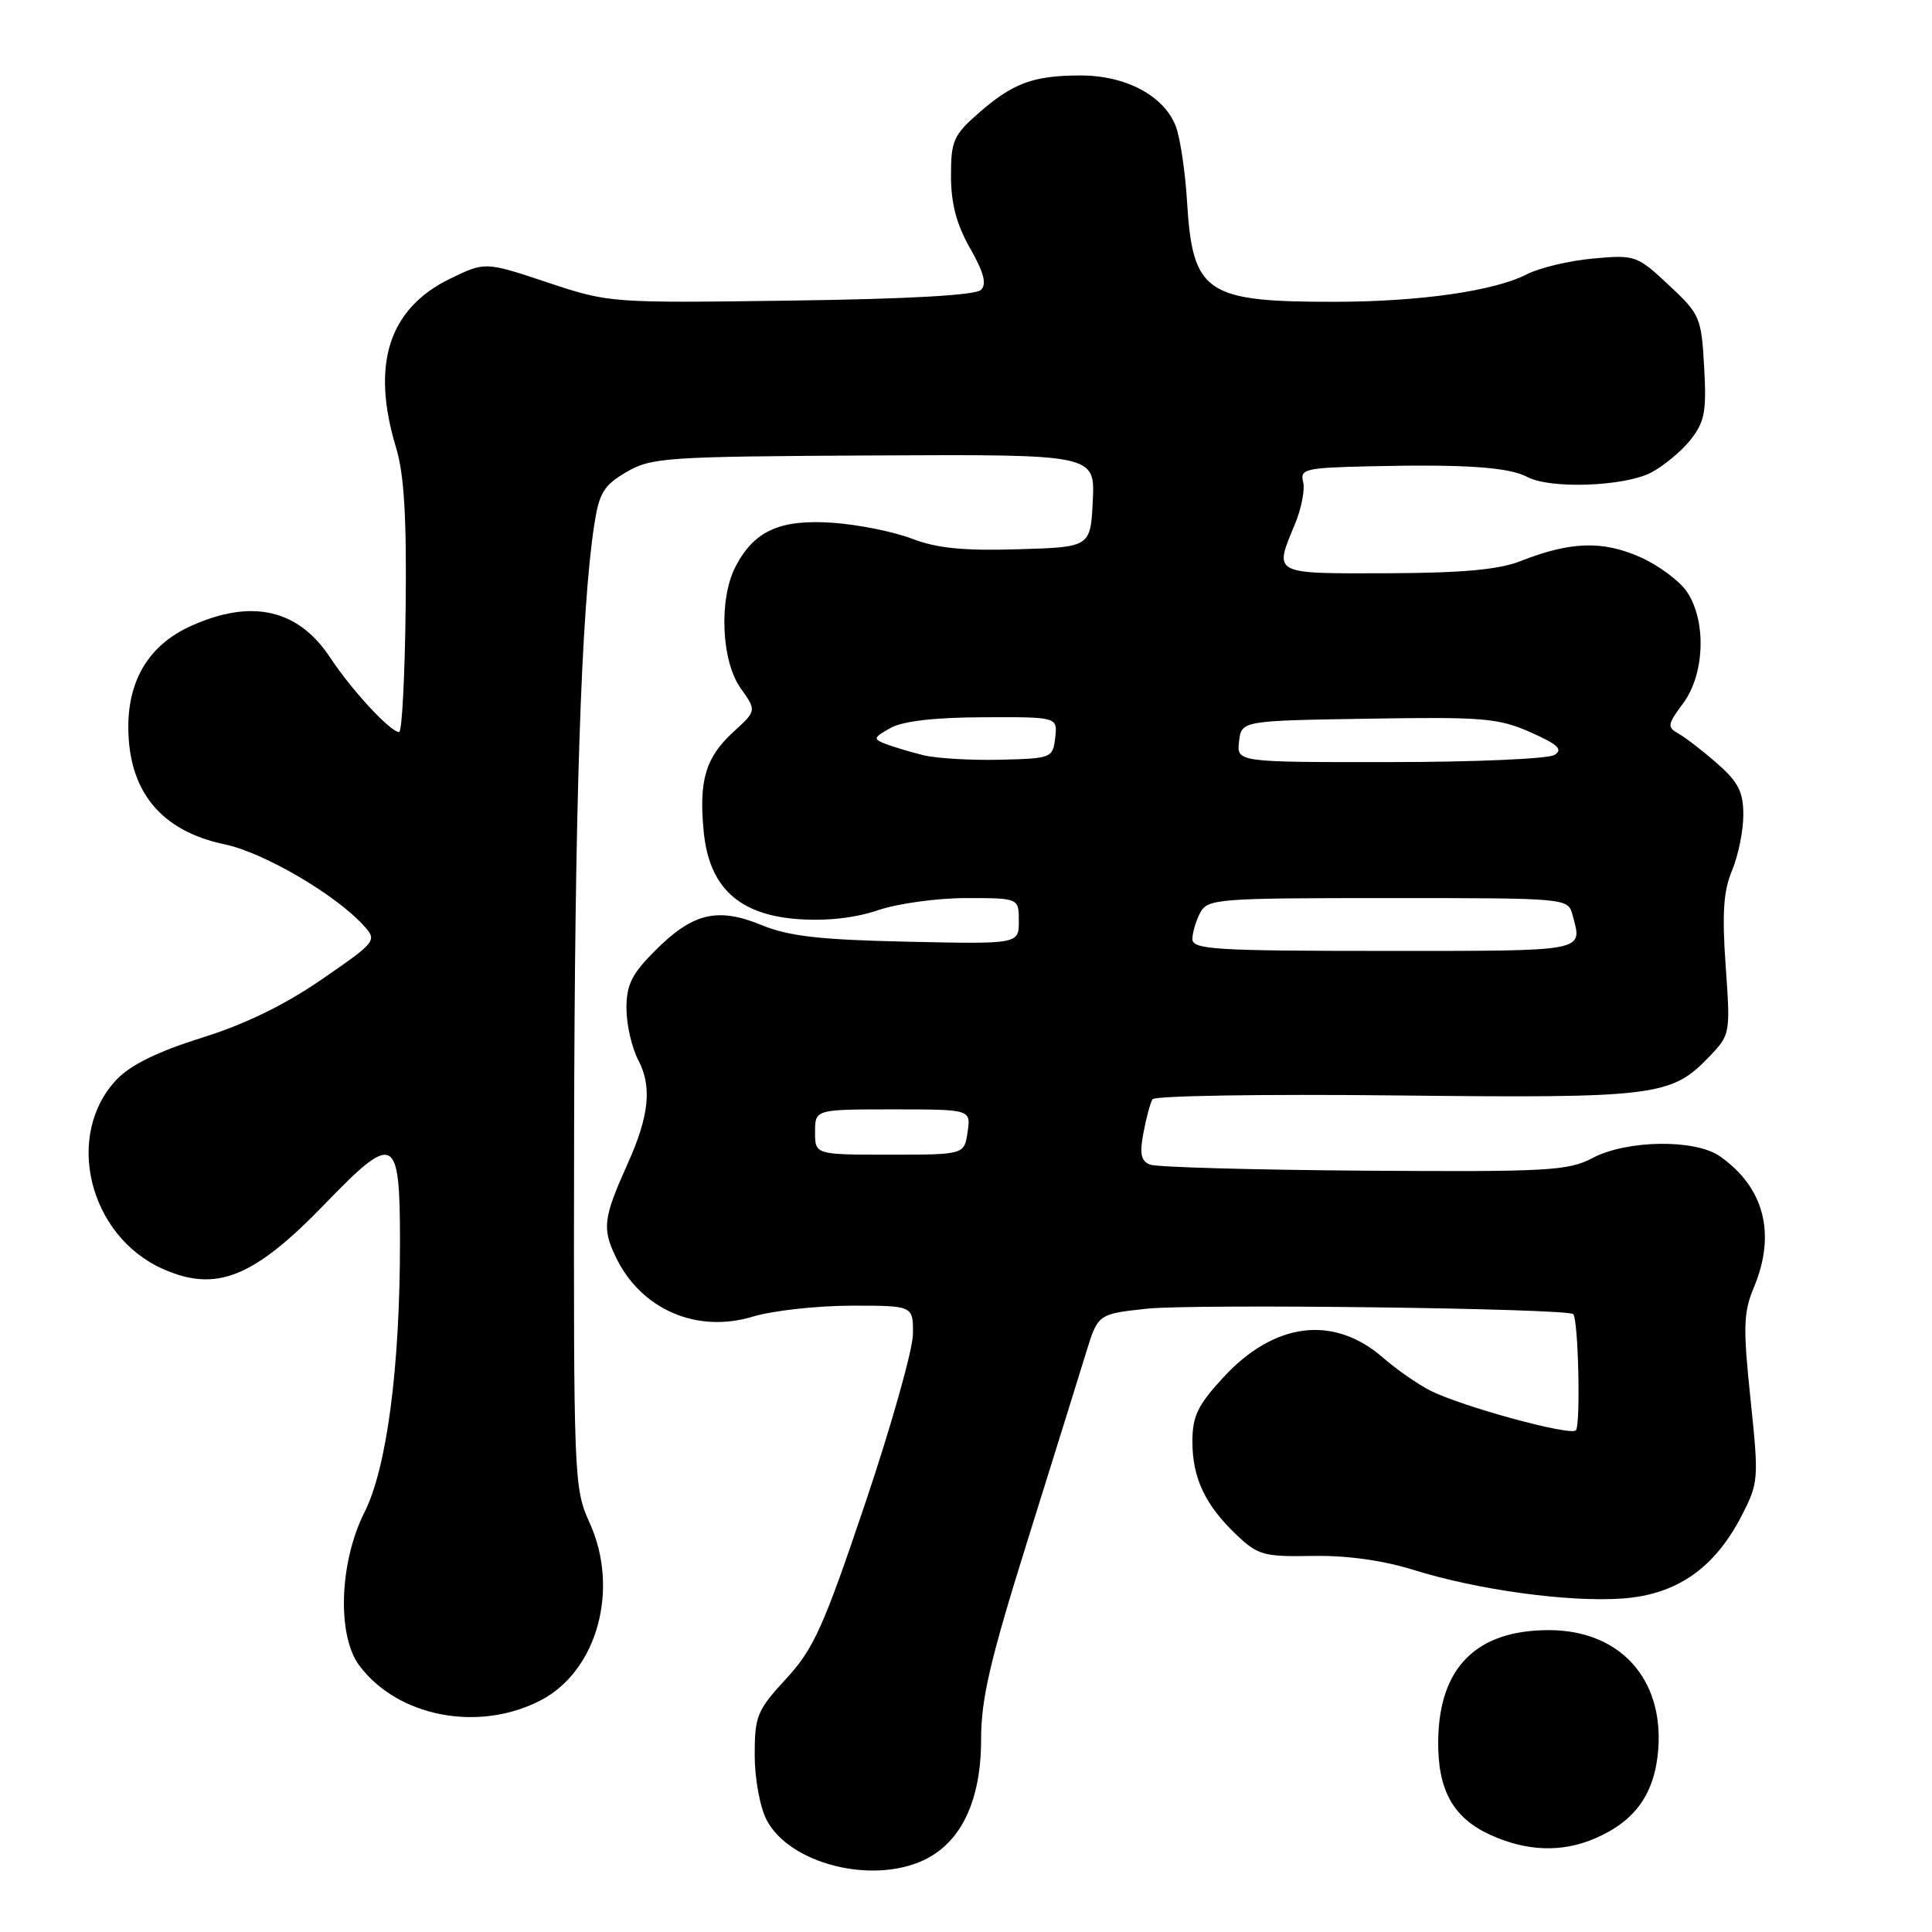<?xml version="1.0" encoding="UTF-8" standalone="no"?>
<!DOCTYPE svg PUBLIC "-//W3C//DTD SVG 1.1//EN" "http://www.w3.org/Graphics/SVG/1.1/DTD/svg11.dtd" >
<svg xmlns="http://www.w3.org/2000/svg" xmlns:xlink="http://www.w3.org/1999/xlink" version="1.1" viewBox="0 0 256 256">
 <g >
 <path fill="currentColor"
d=" M 122.44 246.46 C 127.37 244.12 130.00 238.57 130.00 230.51 C 130.00 225.08 131.18 220.03 136.15 204.14 C 139.53 193.34 143.01 182.16 143.89 179.30 C 145.48 174.11 145.48 174.11 151.96 173.41 C 158.28 172.74 207.69 173.36 208.46 174.13 C 209.14 174.81 209.46 188.88 208.81 189.53 C 208.04 190.29 193.65 186.36 189.50 184.25 C 187.85 183.41 185.05 181.46 183.27 179.91 C 176.71 174.20 168.86 175.17 162.08 182.53 C 158.70 186.20 158.00 187.65 158.00 191.03 C 158.00 195.85 159.70 199.44 163.87 203.40 C 166.68 206.07 167.48 206.29 173.94 206.17 C 178.44 206.09 183.22 206.75 187.23 208.00 C 195.81 210.68 207.84 212.32 215.01 211.81 C 222.18 211.29 227.21 207.79 230.79 200.81 C 233.03 196.47 233.06 196.00 231.95 185.37 C 230.95 175.84 231.01 173.91 232.40 170.58 C 235.37 163.48 233.77 157.33 227.89 153.21 C 224.61 150.91 215.55 151.04 211.00 153.45 C 207.82 155.14 205.09 155.29 180.74 155.12 C 166.02 155.01 153.27 154.66 152.40 154.32 C 151.19 153.86 150.98 152.90 151.51 150.12 C 151.88 148.14 152.42 146.13 152.71 145.66 C 153.00 145.19 167.47 144.96 184.87 145.15 C 219.43 145.53 221.44 145.28 226.49 140.01 C 229.27 137.10 229.30 136.97 228.66 127.99 C 228.17 121.03 228.36 118.06 229.51 115.33 C 230.33 113.36 231.00 110.06 231.00 107.98 C 231.00 104.93 230.34 103.63 227.56 101.19 C 225.67 99.53 223.36 97.74 222.43 97.22 C 220.88 96.35 220.93 96.01 223.04 93.17 C 225.87 89.33 226.13 82.38 223.58 78.49 C 222.62 77.02 219.80 74.91 217.31 73.81 C 212.33 71.61 208.10 71.75 201.50 74.34 C 198.58 75.49 193.80 75.92 183.75 75.96 C 168.52 76.00 168.79 76.15 171.58 69.47 C 172.44 67.39 172.94 64.86 172.67 63.85 C 172.23 62.16 172.98 61.98 181.34 61.79 C 193.96 61.49 199.93 61.89 202.38 63.20 C 205.40 64.82 215.18 64.47 218.76 62.63 C 220.44 61.75 222.81 59.79 224.01 58.27 C 225.88 55.89 226.14 54.53 225.81 48.64 C 225.44 42.04 225.26 41.63 221.11 37.76 C 216.90 33.83 216.66 33.75 211.06 34.26 C 207.91 34.55 203.96 35.49 202.30 36.35 C 198.01 38.56 188.10 39.98 176.88 39.99 C 159.75 40.01 158.03 38.84 157.29 26.72 C 157.05 22.75 156.38 18.27 155.81 16.76 C 154.27 12.71 149.21 10.00 143.20 10.00 C 136.91 10.00 134.21 11.00 129.61 15.04 C 126.34 17.91 126.00 18.69 126.01 23.35 C 126.02 27.01 126.76 29.78 128.55 32.91 C 130.36 36.09 130.77 37.63 129.99 38.41 C 129.29 39.12 120.38 39.62 104.84 39.83 C 80.86 40.16 80.74 40.15 72.53 37.42 C 64.29 34.68 64.29 34.68 59.68 36.91 C 51.51 40.87 49.13 48.27 52.48 59.31 C 53.55 62.82 53.89 68.55 53.75 80.56 C 53.65 89.60 53.26 97.00 52.89 97.00 C 51.73 97.00 46.63 91.49 43.74 87.12 C 39.50 80.70 33.32 79.31 25.27 82.96 C 19.83 85.43 17.01 89.98 17.00 96.30 C 17.00 104.85 21.32 110.12 29.81 111.89 C 34.99 112.98 44.56 118.59 48.26 122.72 C 49.98 124.64 49.83 124.82 42.64 129.77 C 37.71 133.17 32.43 135.74 26.73 137.51 C 20.98 139.31 17.33 141.09 15.50 143.00 C 8.47 150.34 11.74 163.79 21.62 168.16 C 28.67 171.28 33.63 169.28 43.03 159.55 C 52.28 149.97 53.00 150.34 53.00 164.58 C 53.00 181.22 51.26 194.48 48.31 200.35 C 44.96 207.00 44.63 216.69 47.61 220.69 C 52.69 227.50 63.43 229.57 71.63 225.31 C 79.14 221.42 82.13 210.57 78.12 201.76 C 76.05 197.23 76.00 195.93 76.07 150.80 C 76.14 107.08 77.01 80.77 78.74 69.55 C 79.39 65.31 80.00 64.31 83.00 62.55 C 86.30 60.62 88.20 60.49 115.80 60.35 C 145.09 60.20 145.09 60.20 144.80 66.35 C 144.50 72.50 144.50 72.50 134.87 72.78 C 127.68 73.00 124.12 72.64 120.87 71.39 C 118.46 70.46 113.73 69.51 110.34 69.27 C 103.35 68.78 99.91 70.34 97.45 75.10 C 95.23 79.39 95.58 87.60 98.13 91.18 C 100.26 94.17 100.26 94.17 97.17 96.99 C 93.50 100.35 92.59 103.38 93.24 110.15 C 93.95 117.57 97.88 121.22 105.76 121.79 C 109.53 122.06 113.29 121.64 116.34 120.61 C 118.94 119.72 124.20 119.00 128.03 119.00 C 135.00 119.00 135.00 119.00 135.00 122.05 C 135.00 125.10 135.00 125.10 120.25 124.78 C 108.63 124.53 104.53 124.06 100.92 122.58 C 95.08 120.18 91.80 120.96 86.82 125.95 C 83.71 129.06 83.00 130.48 83.01 133.63 C 83.01 135.76 83.72 138.85 84.59 140.50 C 86.41 143.98 86.02 147.84 83.20 154.12 C 79.95 161.36 79.77 162.72 81.56 166.49 C 84.88 173.49 92.30 176.73 99.79 174.45 C 102.38 173.67 108.21 173.02 112.75 173.01 C 121.00 173.00 121.00 173.00 120.97 176.75 C 120.96 178.81 118.11 188.92 114.64 199.21 C 109.10 215.65 107.82 218.47 104.17 222.44 C 100.32 226.61 100.00 227.38 100.00 232.53 C 100.00 235.63 100.69 239.44 101.57 241.13 C 104.57 246.95 115.52 249.74 122.44 246.46 Z  M 211.28 243.63 C 216.69 241.32 219.28 237.68 219.73 231.76 C 220.43 222.37 214.57 216.00 205.23 216.00 C 195.65 216.00 190.70 220.93 190.57 230.59 C 190.48 237.17 192.52 240.87 197.50 243.14 C 202.30 245.32 206.93 245.48 211.28 243.63 Z  M 108.00 150.00 C 108.00 147.00 108.00 147.00 118.33 147.00 C 128.65 147.00 128.65 147.00 128.21 150.00 C 127.77 153.00 127.77 153.00 117.89 153.00 C 108.00 153.00 108.00 153.00 108.00 150.00 Z  M 158.00 124.43 C 158.00 123.57 158.47 122.00 159.04 120.93 C 160.01 119.10 161.36 119.00 183.92 119.00 C 207.77 119.00 207.77 119.00 208.37 121.25 C 209.69 126.16 210.54 126.00 183.50 126.00 C 161.02 126.00 158.00 125.81 158.00 124.43 Z  M 122.36 100.07 C 120.63 99.64 118.38 98.97 117.36 98.58 C 115.66 97.92 115.71 97.74 118.00 96.46 C 119.65 95.55 123.85 95.06 130.32 95.04 C 140.13 95.00 140.13 95.00 139.82 97.75 C 139.51 100.44 139.35 100.50 132.50 100.67 C 128.65 100.76 124.09 100.49 122.36 100.07 Z  M 164.18 98.25 C 164.50 95.50 164.50 95.50 181.30 95.23 C 196.48 94.98 198.55 95.15 202.78 97.02 C 206.43 98.64 207.14 99.30 205.98 100.03 C 205.17 100.55 195.36 100.98 184.18 100.98 C 163.87 101.00 163.87 101.00 164.18 98.25 Z "/>
</g>
</svg>